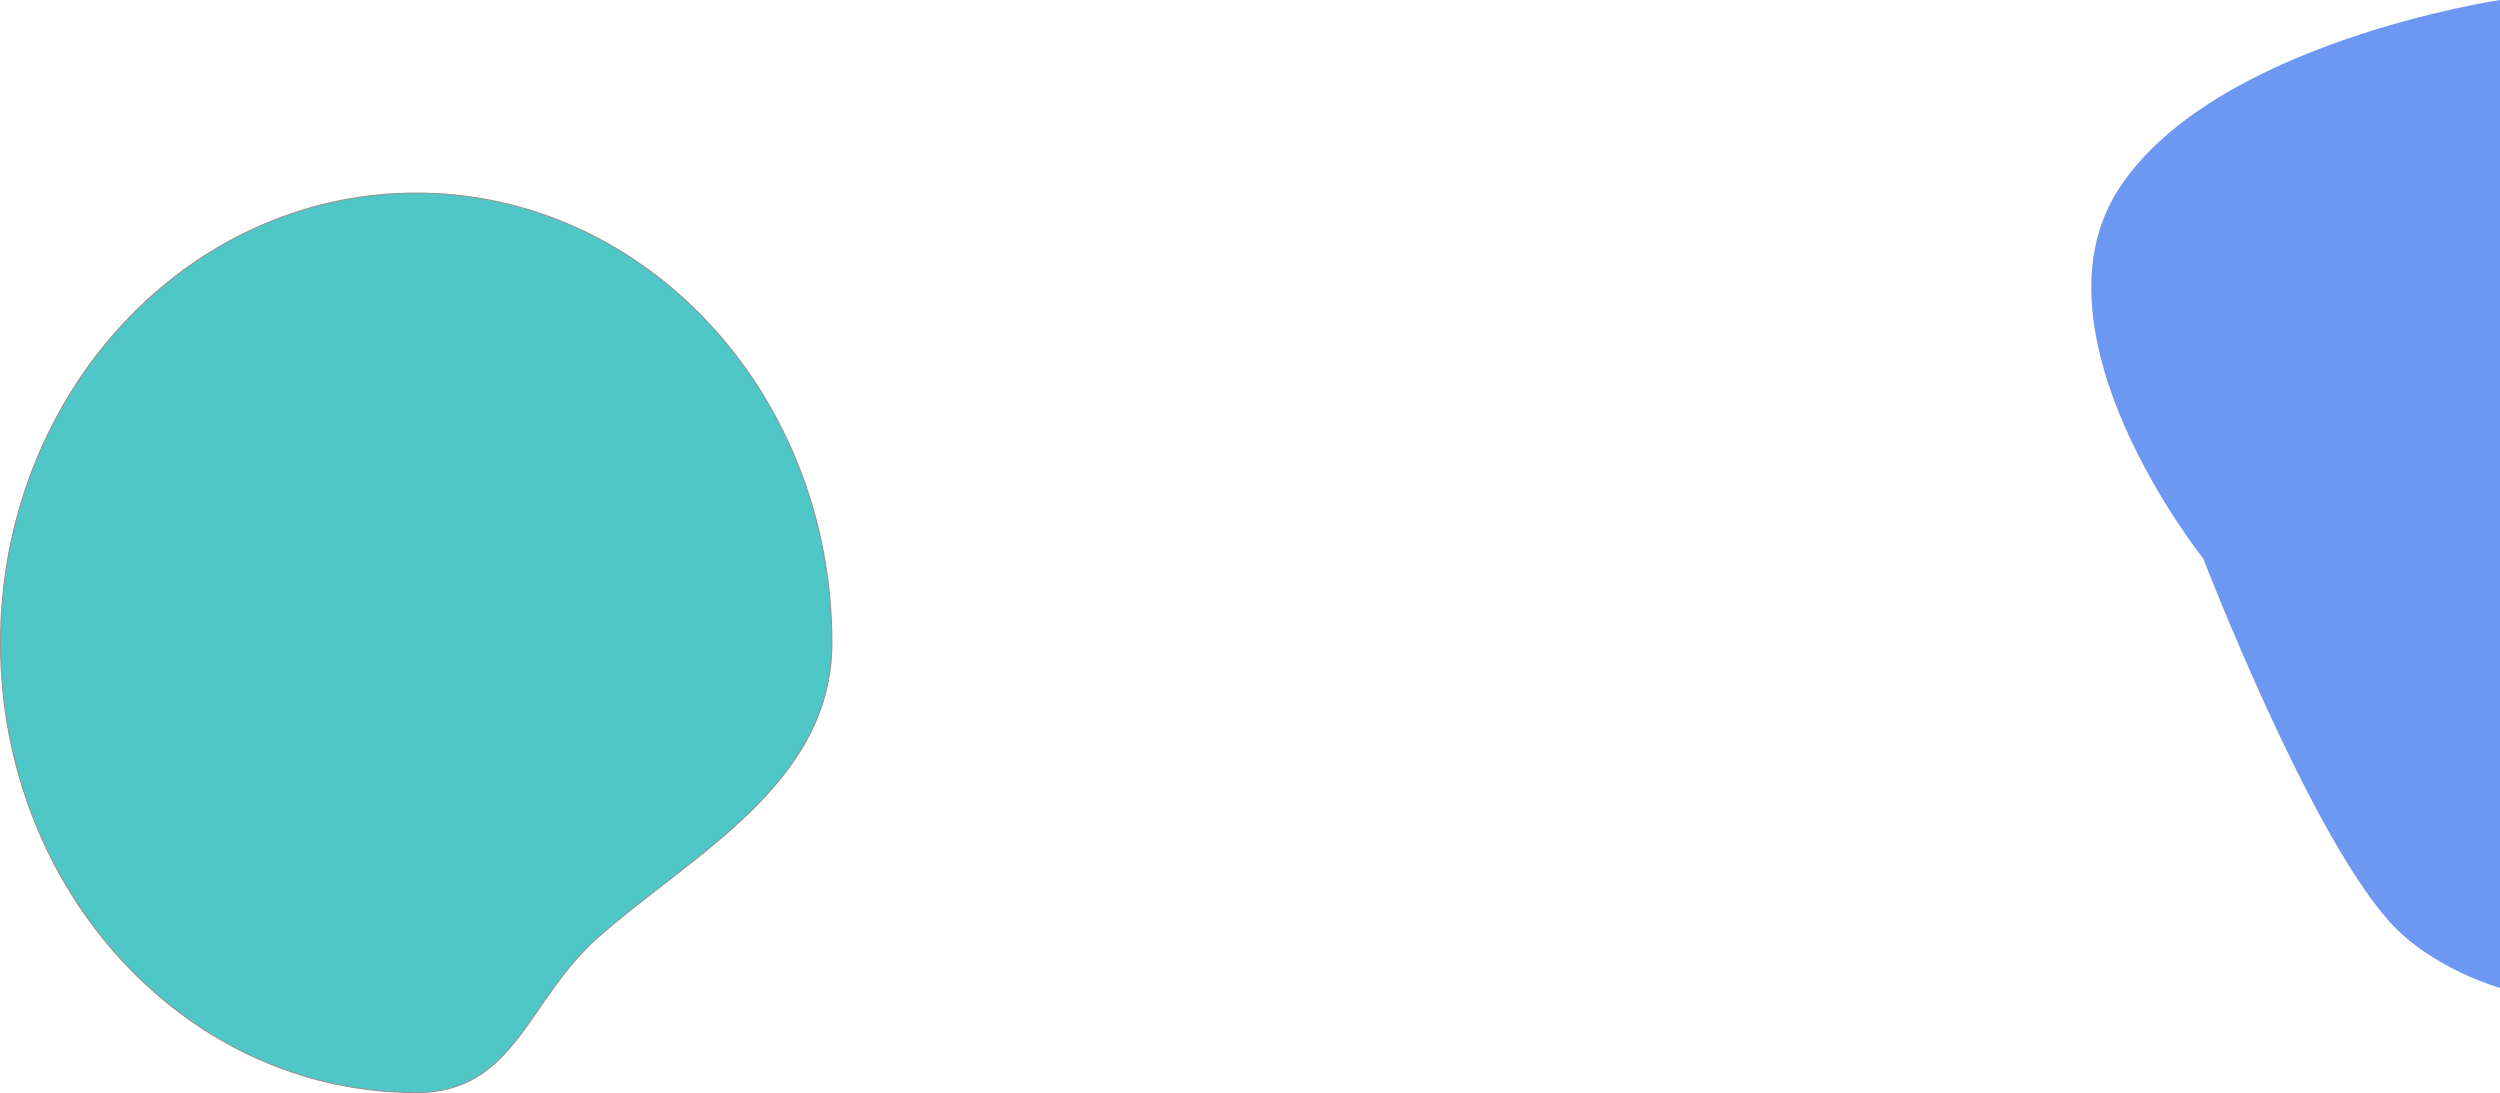<svg xmlns="http://www.w3.org/2000/svg" width="2376.25" height="1039" viewBox="0 0 2376.25 1039">
  <g id="Group_184" data-name="Group 184" transform="translate(456.25 -207)">
    <path id="Path_1792" data-name="Path 1792" d="M10458,597s-271.5,40.25-362,179,80,352,80,352,98.364,256.1,176,344c40.662,46.037,106,64,106,64" transform="translate(-8538 -390)" fill="#477dee" opacity="0.79"/>
    <g id="Path_1793" data-name="Path 1793" transform="translate(-456.25 390)" fill="#18b5b5" opacity="0.76">
      <path d="M 395.611 855.5 C 382.134 855.5 368.544 854.758 355.216 853.293 C 342.082 851.85 328.884 849.671 315.989 846.816 C 303.262 843.999 290.523 840.455 278.128 836.284 C 265.871 832.16 253.658 827.324 241.829 821.911 C 218.418 811.198 195.838 797.939 174.716 782.501 C 153.794 767.209 134.119 749.647 116.239 730.302 C 98.358 710.957 82.124 689.671 67.988 667.034 C 53.716 644.179 41.458 619.747 31.555 594.415 C 21.468 568.614 13.721 541.614 8.529 514.164 C 5.889 500.21 3.875 485.927 2.54 471.714 C 1.186 457.291 0.5 442.584 0.5 428 C 0.5 413.416 1.186 398.709 2.54 384.286 C 3.875 370.073 5.889 355.79 8.529 341.836 C 13.721 314.386 21.468 287.386 31.555 261.585 C 41.458 236.253 53.716 211.821 67.988 188.966 C 82.124 166.329 98.358 145.043 116.239 125.698 C 134.119 106.353 153.794 88.791 174.716 73.499 C 195.838 58.061 218.418 44.802 241.829 34.089 C 253.658 28.676 265.871 23.84 278.128 19.716 C 290.523 15.545 303.262 12.001 315.989 9.184 C 328.884 6.329 342.082 4.15 355.216 2.707 C 368.544 1.242 382.134 0.5 395.611 0.5 C 409.087 0.5 422.678 1.242 436.005 2.707 C 449.139 4.15 462.337 6.329 475.232 9.184 C 487.96 12.001 500.699 15.545 513.094 19.716 C 525.351 23.84 537.563 28.676 549.392 34.089 C 572.803 44.802 595.383 58.061 616.505 73.499 C 637.428 88.791 657.102 106.353 674.983 125.698 C 692.864 145.043 709.098 166.329 723.233 188.966 C 737.505 211.821 749.763 236.253 759.667 261.585 C 769.754 287.386 777.501 314.386 782.693 341.836 C 785.332 355.79 787.347 370.073 788.681 384.286 C 790.035 398.709 790.722 413.416 790.722 428 C 790.722 440.839 789.474 453.536 787.015 465.738 C 784.675 477.345 781.162 488.882 776.572 500.028 C 772.241 510.547 766.802 521.078 760.405 531.33 C 754.438 540.896 747.412 550.575 739.524 560.1 C 708.974 596.988 668.391 628.425 629.144 658.827 C 607.751 675.399 587.544 691.052 568.794 707.56 C 558.255 716.839 548.137 727.653 537.862 740.62 C 528.78 752.082 520.669 763.801 512.826 775.134 C 498.052 796.48 484.098 816.641 466.183 831.387 C 456.625 839.255 446.669 845.004 435.745 848.963 C 429.866 851.094 423.601 852.722 417.126 853.801 C 410.365 854.928 403.127 855.5 395.611 855.5 Z" stroke="none"/>
      <path d="M 395.611 1 C 382.153 1 368.58 1.741 355.271 3.204 C 342.155 4.645 328.975 6.821 316.098 9.672 C 303.387 12.486 290.666 16.024 278.287 20.19 C 266.047 24.309 253.851 29.138 242.037 34.544 C 218.657 45.242 196.106 58.485 175.011 73.903 C 154.115 89.176 134.465 106.716 116.606 126.037 C 98.746 145.359 82.532 166.62 68.412 189.231 C 54.157 212.059 41.913 236.464 32.02 261.767 C 21.945 287.539 14.206 314.51 9.02 341.929 C 6.383 355.868 4.371 370.135 3.038 384.333 C 1.686 398.74 1 413.432 1 428 C 1 442.568 1.686 457.26 3.038 471.667 C 4.371 485.865 6.383 500.132 9.02 514.071 C 14.206 541.49 21.945 568.461 32.02 594.233 C 41.913 619.536 54.157 643.941 68.412 666.769 C 82.532 689.38 98.746 710.641 116.606 729.963 C 134.465 749.284 154.115 766.824 175.011 782.097 C 196.106 797.515 218.657 810.758 242.037 821.456 C 253.851 826.862 266.047 831.691 278.287 835.81 C 290.666 839.976 303.387 843.514 316.098 846.328 C 328.975 849.179 342.155 851.355 355.271 852.796 C 368.58 854.259 382.153 855 395.611 855 C 403.099 855 410.31 854.431 417.044 853.308 C 423.489 852.234 429.724 850.613 435.575 848.493 C 446.444 844.554 456.352 838.832 465.866 831.001 C 483.727 816.299 497.661 796.166 512.414 774.85 C 520.263 763.51 528.378 751.784 537.47 740.31 C 547.763 727.319 557.902 716.483 568.464 707.185 C 587.226 690.666 607.439 675.009 628.838 658.432 C 668.064 628.047 708.624 596.627 739.139 559.781 C 747.013 550.273 754.025 540.612 759.981 531.066 C 766.363 520.837 771.789 510.33 776.11 499.837 C 780.688 488.721 784.191 477.215 786.525 465.64 C 788.978 453.47 790.222 440.806 790.222 428 C 790.222 413.432 789.536 398.74 788.183 384.333 C 786.851 370.135 784.838 355.868 782.202 341.929 C 777.015 314.51 769.277 287.539 759.201 261.767 C 749.309 236.464 737.065 212.059 722.809 189.231 C 708.69 166.62 692.475 145.359 674.615 126.037 C 656.757 106.716 637.107 89.176 616.21 73.903 C 595.116 58.485 572.565 45.242 549.184 34.544 C 537.371 29.138 525.175 24.309 512.934 20.19 C 500.556 16.024 487.835 12.486 475.124 9.672 C 462.247 6.821 449.067 4.645 435.95 3.204 C 422.641 1.741 409.069 1 395.611 1 M 395.611 0 C 614.101 0 791.222 191.622 791.222 428 C 791.222 562.026 658.446 629.297 569.124 707.935 C 501.234 767.706 490.217 856 395.611 856 C 177.121 856 6.103515625e-05 664.378 6.103515625e-05 428 C 6.103515625e-05 191.622 177.121 0 395.611 0 Z" stroke="none" fill="#707070"/>
    </g>
  </g>
</svg>
